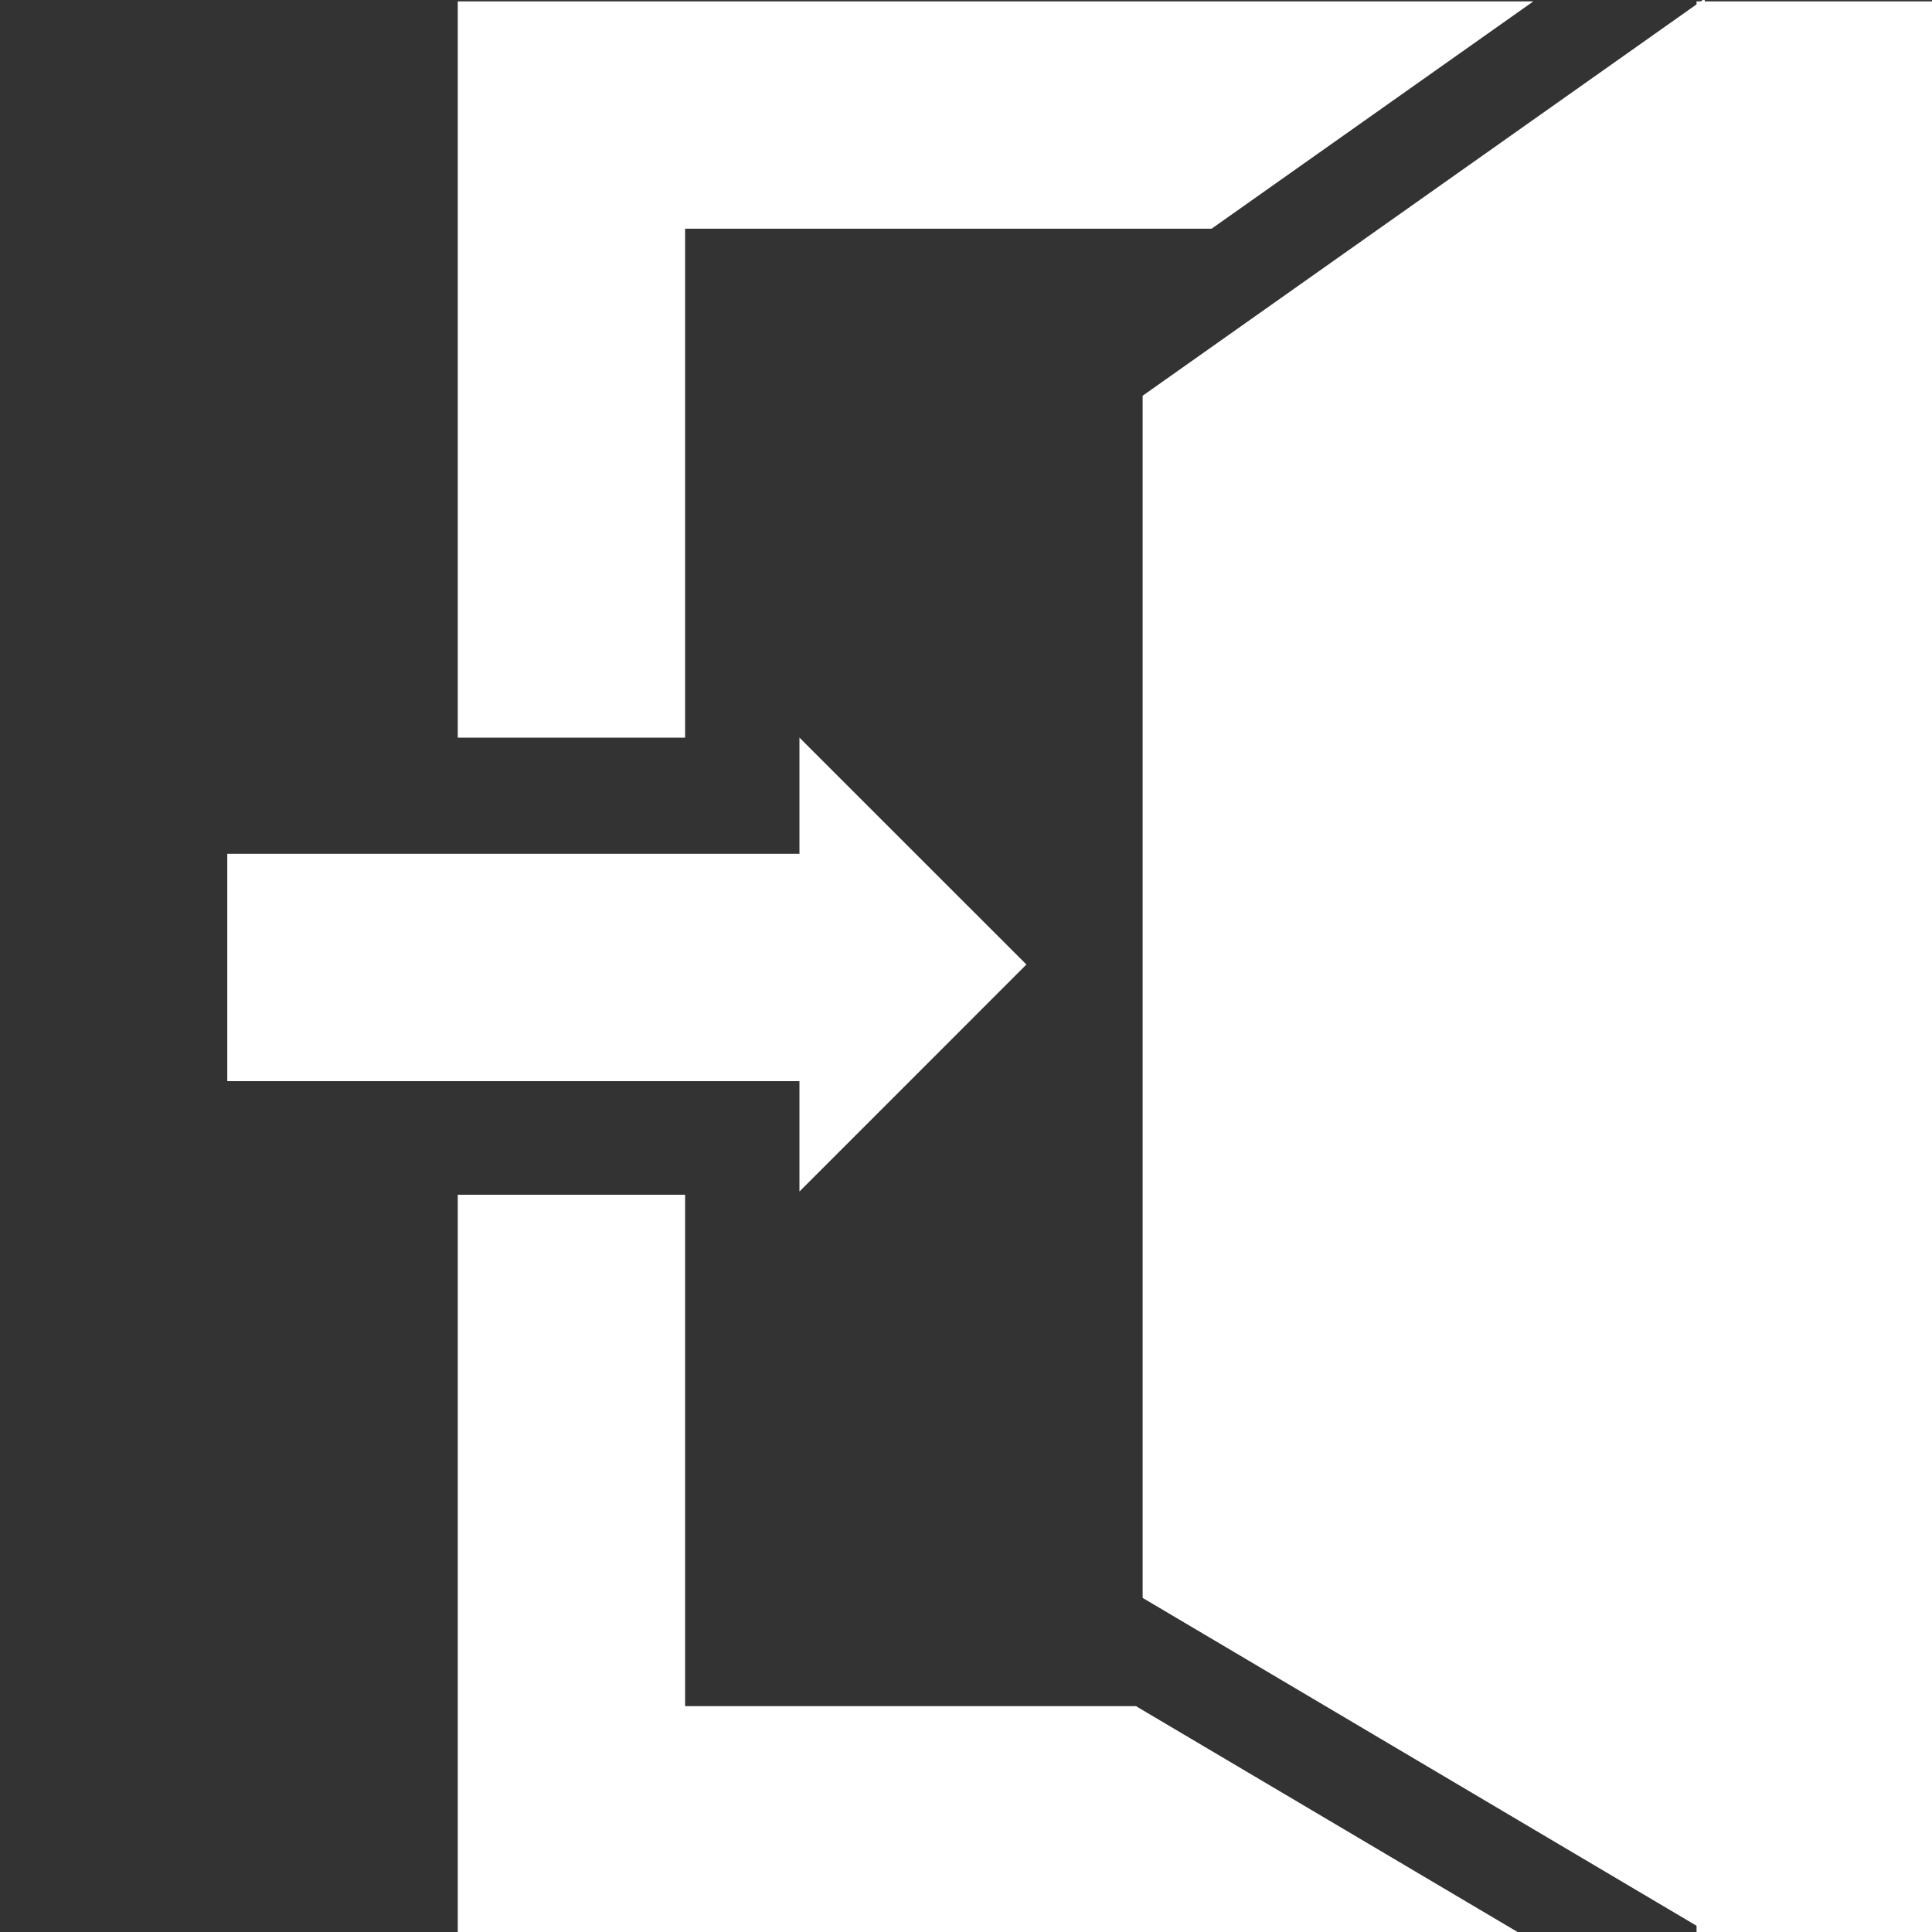 <?xml version="1.0" encoding="utf-8"?>
<!-- Generator: Adobe Illustrator 16.0.0, SVG Export Plug-In . SVG Version: 6.00 Build 0)  -->
<!DOCTYPE svg PUBLIC "-//W3C//DTD SVG 1.0//EN" "http://www.w3.org/TR/2001/REC-SVG-20010904/DTD/svg10.dtd">
<svg version="1.0" xmlns="http://www.w3.org/2000/svg" xmlns:xlink="http://www.w3.org/1999/xlink" x="0px" y="0px" width="30px"
	 height="30px" viewBox="0 0 30 30" enable-background="new 0 0 30 30" xml:space="preserve">
<rect x="0" y="0" width="30" height="30" fill="#333333" stroke="none"/>
<g id="dev">
</g>
<g id="vote_x5F_stars">
</g>
<g id="form_x5F_checkmark">
</g>
<g id="leaderboard_x5F_buttons">
</g>
<g id="footer_x5F_mobile_x5F_button">
</g>
<g id="menu_x5F_arrows">
</g>
<g id="header_x5F_icons">
	<rect y="-0.014" display="none" fill="#323232" width="30.014" height="30.027"/>
	<polygon display="none" fill="#F4A642" points="7.497,-0.004 7.497,30.004 22.502,15 	"/>
	<polygon display="none" fill="#FFFFFF" points="7.497,-0.004 7.497,30.004 22.502,15 	"/>
	<polygon display="none" fill="#010101" points="7.497,-0.004 7.497,30.004 22.502,15 	"/>
	<g display="none">
		<path display="inline" fill="#F4A642" d="M21,16.5V30h9V16.5H21z M27.35,24.629c-0.111,0.204-0.264,0.378-0.463,0.523
			c-0.197,0.144-0.436,0.253-0.707,0.329c-0.273,0.074-0.571,0.112-0.895,0.112c-0.625,0-1.097-0.087-1.414-0.262
			c-0.318-0.173-0.477-0.396-0.477-0.665c0-0.163,0.039-0.302,0.117-0.419c0.077-0.117,0.173-0.208,0.288-0.274
			c0.118,0.084,0.28,0.173,0.48,0.266c0.201,0.093,0.464,0.139,0.786,0.139c0.309,0,0.533-0.054,0.681-0.162
			c0.147-0.109,0.221-0.25,0.221-0.423c0-0.174-0.058-0.306-0.175-0.396c-0.117-0.09-0.32-0.135-0.608-0.135h-0.846
			c-0.04-0.066-0.077-0.147-0.108-0.243c-0.029-0.097-0.045-0.21-0.045-0.343c0-0.137,0.014-0.257,0.04-0.356
			c0.028-0.098,0.065-0.18,0.113-0.247h0.846c0.433,0,0.647-0.165,0.647-0.495c0-0.156-0.068-0.282-0.205-0.378
			c-0.139-0.096-0.347-0.144-0.621-0.144c-0.246,0-0.463,0.029-0.648,0.085c-0.188,0.058-0.34,0.128-0.46,0.211
			c-0.103-0.072-0.185-0.16-0.251-0.265s-0.098-0.229-0.098-0.374c0-0.3,0.154-0.521,0.465-0.661
			c0.313-0.142,0.73-0.212,1.252-0.212c0.69,0,1.215,0.143,1.574,0.427c0.361,0.286,0.541,0.668,0.541,1.148
			c0,0.288-0.076,0.533-0.23,0.733c-0.15,0.202-0.334,0.353-0.543,0.455c0.126,0.048,0.242,0.108,0.35,0.18
			c0.109,0.072,0.205,0.162,0.289,0.27c0.084,0.108,0.15,0.234,0.198,0.377c0.048,0.145,0.071,0.313,0.071,0.504
			C27.516,24.195,27.46,24.426,27.35,24.629z"/>
		<path display="inline" fill="#F4A642" d="M10.5,7.5V30h9V7.5H10.5z M16.89,16.309c-0.096,0.093-0.222,0.14-0.377,0.14h-3.124
			c-0.132-0.09-0.234-0.206-0.31-0.346c-0.075-0.141-0.112-0.307-0.112-0.5c0-0.204,0.042-0.376,0.126-0.517
			c0.083-0.142,0.177-0.254,0.278-0.338l1.242-1.062c0.156-0.132,0.284-0.25,0.387-0.355c0.102-0.105,0.186-0.2,0.25-0.283
			c0.061-0.084,0.105-0.163,0.133-0.234c0.027-0.072,0.04-0.141,0.04-0.208c0-0.167-0.073-0.3-0.222-0.396
			c-0.145-0.096-0.326-0.144-0.542-0.144c-0.241,0-0.456,0.038-0.644,0.113c-0.189,0.075-0.348,0.154-0.473,0.238
			c-0.103-0.072-0.186-0.163-0.253-0.27c-0.065-0.107-0.099-0.234-0.099-0.377c0-0.313,0.146-0.544,0.44-0.699
			c0.294-0.153,0.69-0.229,1.188-0.229c0.343,0,0.645,0.044,0.91,0.131c0.264,0.086,0.488,0.206,0.675,0.355
			c0.185,0.15,0.327,0.327,0.423,0.531c0.095,0.205,0.143,0.423,0.143,0.657c0,0.63-0.355,1.23-1.07,1.8l-1.18,0.945h2.16
			c0.037,0.066,0.07,0.15,0.105,0.253c0.031,0.102,0.049,0.212,0.049,0.332C17.035,16.062,16.986,16.217,16.89,16.309z"/>
		<path display="inline" fill="#F4A642" d="M0,0v30h9V0H0z M5.656,8.94C5.591,8.952,5.492,8.969,5.363,8.989
			C5.234,9.011,5.105,9.021,4.973,9.021c-0.132,0-0.251-0.009-0.355-0.027C4.512,8.976,4.424,8.94,4.35,8.886
			C4.28,8.832,4.225,8.759,4.185,8.666C4.146,8.573,4.127,8.451,4.127,8.301V4.935l-0.901,0.28C3.137,5.154,3.047,5.07,2.957,4.962
			c-0.092-0.109-0.135-0.258-0.135-0.45c0-0.36,0.219-0.612,0.656-0.756l1.008-0.341h0.332c0.259,0,0.463,0.074,0.613,0.225
			S5.656,3.993,5.656,4.25V8.94z"/>
	</g>
	<path display="none" d="M30,30H2.689V0H30V30z M5.418,27.272h21.854V2.728H5.418V27.272z"/>
	<rect display="none" fill="none" stroke="#000000" stroke-width="4" stroke-miterlimit="10" width="30" height="30"/>
	<g display="none">
		<polygon display="inline" points="14.165,11.431 14.165,18.48 17.689,14.955 		"/>
		<path display="inline" d="M30,30H7.108V0H30V30z M10.638,26.471h15.833V3.529H10.638V26.471z"/>
		<rect x="3.529" y="13.236" display="inline" width="10.971" height="3.529"/>
	</g>
	<rect y="-0.004" display="none" fill="#EB1C24" width="3.529" height="30"/>
	<rect x="10.635" y="0.001" display="none" fill="#EB1C24" width="3.53" height="30"/>
	<rect x="-15.835" y="11.471" display="none" fill="#EB1C24" width="30" height="3.529"/>
	<rect x="-15.835" y="16.715" display="none" fill="#EB1C24" width="30" height="3.529"/>
	<rect x="-15.835" y="9.667" display="none" fill="#EB1C24" width="30" height="3.529"/>
	<g display="none">
		<polygon display="inline" fill="#F4A642" points="14.165,18.48 17.689,14.955 14.165,11.431 14.165,13.236 3.529,13.236 
			3.529,16.765 14.165,16.765 		"/>
		<polygon display="inline" fill="#FFFFFF" points="7.108,0 7.108,11.431 10.638,11.431 10.638,3.529 26.471,3.529 26.471,26.471 
			10.638,26.471 10.638,18.53 7.108,18.53 7.108,30 30,30 30,0 		"/>
	</g>
	<g display="none">
		<polygon display="inline" fill="#FFFFFF" points="14.165,18.48 17.689,14.955 14.165,11.431 14.165,13.236 3.529,13.236 
			3.529,16.765 14.165,16.765 		"/>
		<polygon display="inline" points="7.108,0 7.108,11.431 10.638,11.431 10.638,3.529 26.471,3.529 26.471,26.471 10.638,26.471 
			10.638,18.53 7.108,18.53 7.108,30 30,30 30,0 		"/>
	</g>
	<g display="none">
		<circle display="inline" fill="#010101" cx="15" cy="30.027" r="15.014"/>
		<circle display="inline" fill="#010101" cx="14.999" cy="7.507" r="7.507"/>
	</g>
	<g display="none">
		
			<rect x="17.034" y="13.249" display="inline" stroke="#FFFFFF" stroke-width="3" stroke-miterlimit="10" width="10.971" height="3.529"/>
		
			<rect x="20.755" y="9.528" display="inline" stroke="#FFFFFF" stroke-width="3" stroke-miterlimit="10" width="3.528" height="10.971"/>
	</g>
	<g display="none">
		<rect x="17.034" y="13.249" display="inline" width="10.971" height="3.529"/>
		<rect x="20.755" y="9.528" display="inline" width="3.528" height="10.971"/>
	</g>
	<g display="none">
		<polygon display="inline" fill="#F4A642" points="27.99,13.222 24.27,13.222 24.27,9.501 20.74,9.501 20.74,13.222 17.02,13.222 
			17.02,16.751 20.74,16.751 20.74,20.472 24.27,20.472 24.27,16.751 27.99,16.751 		"/>
		<path display="inline" fill="#F4A642" d="M15.52,11.735h3.721V8.015h3.238c0.012-0.173,0.027-0.346,0.027-0.521
			c0-4.146-3.361-7.507-7.506-7.507c-4.146,0-7.508,3.361-7.508,7.507C7.492,11.639,10.854,15,15,15c0.176,0,0.348-0.015,0.52-0.026
			V11.735z"/>
		<path display="inline" fill="#F4A642" d="M30.014,30.014L30.014,30.014c0-4.063-1.621-7.743-4.244-10.446v2.404H19.24v-3.721
			H15.52v-3.225C15.346,15.021,15.176,15,15,15C6.709,15-0.014,21.722-0.014,30.013v0H30.014z"/>
	</g>
	<g display="none">
		<polygon display="inline" fill="#FFFFFF" points="27.99,13.222 24.27,13.222 24.27,9.501 20.74,9.501 20.74,13.222 17.02,13.222 
			17.02,16.751 20.74,16.751 20.74,20.472 24.27,20.472 24.27,16.751 27.99,16.751 		"/>
		<path display="inline" fill="#010101" d="M15.52,11.735h3.721V8.015h3.238c0.012-0.173,0.027-0.346,0.027-0.521
			c0-4.146-3.361-7.507-7.506-7.507c-4.146,0-7.508,3.361-7.508,7.507C7.492,11.639,10.854,15,15,15c0.176,0,0.348-0.015,0.52-0.026
			V11.735z"/>
		<path display="inline" fill="#010101" d="M30.014,30.014L30.014,30.014c0-4.063-1.621-7.743-4.244-10.446v2.404H19.24v-3.721
			H15.52v-3.225C15.346,15.021,15.176,15,15,15C6.709,15-0.014,21.722-0.014,30.013v0H30.014z"/>
	</g>
	<g display="none">
		<polygon display="inline" fill="#F4A642" points="27.99,13.222 24.27,13.222 24.27,9.501 20.74,9.501 20.74,13.222 17.02,13.222 
			17.02,16.751 20.74,16.751 20.74,20.472 24.27,20.472 24.27,16.751 27.99,16.751 		"/>
		<path display="inline" fill="#FFFFFF" d="M15.52,11.735h3.721V8.015h3.238c0.012-0.173,0.027-0.346,0.027-0.521
			c0-4.146-3.361-7.507-7.506-7.507c-4.146,0-7.508,3.361-7.508,7.507C7.492,11.639,10.854,15,15,15c0.176,0,0.348-0.015,0.52-0.026
			V11.735z"/>
		<path display="inline" fill="#FFFFFF" d="M30.014,30.014L30.014,30.014c0-4.063-1.621-7.743-4.244-10.446v2.404H19.24v-3.721
			H15.52v-3.225C15.346,15.021,15.176,15,15,15C6.709,15-0.014,21.722-0.014,30.013v0H30.014z"/>
	</g>
	<g display="none">
		<rect display="inline" fill="#EB1C24" width="9" height="3"/>
		<rect x="10.5" y="7.5" display="inline" fill="#EB1C24" width="9" height="3"/>
		<rect x="21" y="16.5" display="inline" fill="#EB1C24" width="9" height="3"/>
	</g>
	<g display="none">
		<path display="inline" fill="#FFFFFF" d="M21,16.5V30h9V16.5H21z M27.35,24.629c-0.111,0.204-0.264,0.378-0.463,0.523
			c-0.197,0.144-0.436,0.253-0.707,0.329c-0.273,0.074-0.572,0.112-0.895,0.112c-0.625,0-1.098-0.087-1.414-0.262
			c-0.318-0.173-0.477-0.396-0.477-0.665c0-0.163,0.039-0.302,0.117-0.419c0.076-0.117,0.172-0.208,0.287-0.274
			c0.119,0.084,0.281,0.173,0.48,0.266c0.201,0.093,0.465,0.139,0.787,0.139c0.309,0,0.533-0.054,0.68-0.162
			c0.148-0.109,0.221-0.25,0.221-0.423c0-0.174-0.057-0.306-0.174-0.396c-0.117-0.09-0.32-0.135-0.609-0.135h-0.846
			c-0.039-0.066-0.076-0.147-0.107-0.243c-0.029-0.097-0.045-0.21-0.045-0.343c0-0.137,0.014-0.257,0.039-0.356
			c0.029-0.098,0.066-0.18,0.113-0.247h0.846c0.434,0,0.648-0.165,0.648-0.495c0-0.156-0.068-0.282-0.205-0.378
			c-0.139-0.096-0.348-0.144-0.621-0.144c-0.246,0-0.463,0.029-0.648,0.085c-0.188,0.058-0.34,0.128-0.461,0.211
			c-0.102-0.072-0.184-0.16-0.25-0.265s-0.098-0.229-0.098-0.374c0-0.3,0.154-0.521,0.465-0.661c0.313-0.142,0.73-0.212,1.252-0.212
			c0.689,0,1.215,0.143,1.574,0.427c0.361,0.286,0.541,0.668,0.541,1.148c0,0.288-0.076,0.533-0.23,0.733
			c-0.15,0.202-0.334,0.353-0.543,0.455c0.125,0.048,0.242,0.108,0.35,0.18c0.109,0.072,0.205,0.162,0.289,0.27
			c0.084,0.108,0.15,0.234,0.197,0.377c0.049,0.145,0.072,0.313,0.072,0.504C27.516,24.195,27.459,24.426,27.35,24.629z"/>
		<path display="inline" fill="#FFFFFF" d="M10.5,7.5V30h9V7.5H10.5z M16.889,16.309c-0.096,0.093-0.221,0.14-0.377,0.14h-3.123
			c-0.133-0.09-0.234-0.206-0.311-0.346c-0.074-0.141-0.111-0.307-0.111-0.5c0-0.204,0.041-0.376,0.125-0.517
			c0.084-0.142,0.178-0.254,0.279-0.338l1.242-1.062c0.156-0.132,0.283-0.25,0.387-0.355c0.102-0.105,0.186-0.2,0.25-0.283
			c0.061-0.084,0.105-0.163,0.133-0.234c0.027-0.072,0.039-0.141,0.039-0.208c0-0.167-0.072-0.3-0.221-0.396
			c-0.145-0.096-0.326-0.144-0.543-0.144c-0.24,0-0.455,0.038-0.643,0.113c-0.189,0.075-0.348,0.154-0.473,0.238
			c-0.104-0.072-0.186-0.163-0.254-0.27c-0.064-0.107-0.098-0.234-0.098-0.377c0-0.313,0.146-0.544,0.439-0.699
			c0.295-0.153,0.691-0.229,1.189-0.229c0.342,0,0.645,0.044,0.91,0.131c0.264,0.086,0.488,0.206,0.674,0.355
			c0.186,0.15,0.328,0.327,0.424,0.531c0.094,0.205,0.143,0.423,0.143,0.657c0,0.63-0.355,1.23-1.07,1.8l-1.18,0.945h2.16
			c0.037,0.066,0.07,0.15,0.105,0.253c0.031,0.102,0.049,0.212,0.049,0.332C17.035,16.062,16.986,16.217,16.889,16.309z"/>
		<path display="inline" fill="#FFFFFF" d="M0,0v30h9V0H0z M5.656,8.94C5.59,8.952,5.492,8.969,5.363,8.989
			C5.234,9.011,5.105,9.021,4.973,9.021S4.721,9.012,4.617,8.994C4.512,8.976,4.424,8.94,4.35,8.886
			c-0.07-0.054-0.125-0.127-0.166-0.22C4.146,8.573,4.127,8.451,4.127,8.301V4.935l-0.902,0.28C3.137,5.154,3.047,5.07,2.957,4.962
			c-0.092-0.109-0.135-0.258-0.135-0.45c0-0.36,0.219-0.612,0.656-0.756l1.008-0.341h0.332c0.258,0,0.463,0.074,0.613,0.225
			S5.656,3.993,5.656,4.25V8.94z"/>
	</g>
	<g display="none">
		<path display="inline" fill="#010101" d="M21,16.5V30h9V16.5H21z M27.35,24.629c-0.111,0.204-0.264,0.378-0.463,0.523
			c-0.197,0.144-0.436,0.253-0.707,0.329c-0.273,0.074-0.572,0.112-0.895,0.112c-0.625,0-1.098-0.087-1.414-0.262
			c-0.318-0.173-0.477-0.396-0.477-0.665c0-0.163,0.039-0.302,0.117-0.419c0.076-0.117,0.172-0.208,0.287-0.274
			c0.119,0.084,0.281,0.173,0.48,0.266c0.201,0.093,0.465,0.139,0.787,0.139c0.309,0,0.533-0.054,0.68-0.162
			c0.148-0.109,0.221-0.25,0.221-0.423c0-0.174-0.057-0.306-0.174-0.396c-0.117-0.09-0.32-0.135-0.609-0.135h-0.846
			c-0.039-0.066-0.076-0.147-0.107-0.243c-0.029-0.097-0.045-0.21-0.045-0.343c0-0.137,0.014-0.257,0.039-0.356
			c0.029-0.098,0.066-0.18,0.113-0.247h0.846c0.434,0,0.648-0.165,0.648-0.495c0-0.156-0.068-0.282-0.205-0.378
			c-0.139-0.096-0.348-0.144-0.621-0.144c-0.246,0-0.463,0.029-0.648,0.085c-0.188,0.058-0.34,0.128-0.461,0.211
			c-0.102-0.072-0.184-0.16-0.25-0.265s-0.098-0.229-0.098-0.374c0-0.3,0.154-0.521,0.465-0.661c0.313-0.142,0.73-0.212,1.252-0.212
			c0.689,0,1.215,0.143,1.574,0.427c0.361,0.286,0.541,0.668,0.541,1.148c0,0.288-0.076,0.533-0.23,0.733
			c-0.15,0.202-0.334,0.353-0.543,0.455c0.125,0.048,0.242,0.108,0.35,0.18c0.109,0.072,0.205,0.162,0.289,0.27
			c0.084,0.108,0.15,0.234,0.197,0.377c0.049,0.145,0.072,0.313,0.072,0.504C27.516,24.195,27.459,24.426,27.35,24.629z"/>
		<path display="inline" fill="#010101" d="M10.5,7.5V30h9V7.5H10.5z M16.889,16.309c-0.096,0.093-0.221,0.14-0.377,0.14h-3.123
			c-0.133-0.09-0.234-0.206-0.311-0.346c-0.074-0.141-0.111-0.307-0.111-0.5c0-0.204,0.041-0.376,0.125-0.517
			c0.084-0.142,0.178-0.254,0.279-0.338l1.242-1.062c0.156-0.132,0.283-0.25,0.387-0.355c0.102-0.105,0.186-0.2,0.25-0.283
			c0.061-0.084,0.105-0.163,0.133-0.234c0.027-0.072,0.039-0.141,0.039-0.208c0-0.167-0.072-0.3-0.221-0.396
			c-0.145-0.096-0.326-0.144-0.543-0.144c-0.24,0-0.455,0.038-0.643,0.113c-0.189,0.075-0.348,0.154-0.473,0.238
			c-0.104-0.072-0.186-0.163-0.254-0.27c-0.064-0.107-0.098-0.234-0.098-0.377c0-0.313,0.146-0.544,0.439-0.699
			c0.295-0.153,0.691-0.229,1.189-0.229c0.342,0,0.645,0.044,0.91,0.131c0.264,0.086,0.488,0.206,0.674,0.355
			c0.186,0.15,0.328,0.327,0.424,0.531c0.094,0.205,0.143,0.423,0.143,0.657c0,0.63-0.355,1.23-1.07,1.8l-1.18,0.945h2.16
			c0.037,0.066,0.07,0.15,0.105,0.253c0.031,0.102,0.049,0.212,0.049,0.332C17.035,16.062,16.986,16.217,16.889,16.309z"/>
		<path display="inline" fill="#010101" d="M0,0v30h9V0H0z M5.656,8.94C5.59,8.952,5.492,8.969,5.363,8.989
			C5.234,9.011,5.105,9.021,4.973,9.021S4.721,9.012,4.617,8.994C4.512,8.976,4.424,8.94,4.35,8.886
			c-0.07-0.054-0.125-0.127-0.166-0.22C4.146,8.573,4.127,8.451,4.127,8.301V4.935l-0.902,0.28C3.137,5.154,3.047,5.07,2.957,4.962
			c-0.092-0.109-0.135-0.258-0.135-0.45c0-0.36,0.219-0.612,0.656-0.756l1.008-0.341h0.332c0.258,0,0.463,0.074,0.613,0.225
			S5.656,3.993,5.656,4.25V8.94z"/>
	</g>
	<g display="none">
		<polygon display="inline" fill="#010101" points="12.414,18.48 15.938,14.955 12.414,11.431 12.414,13.236 3.529,13.236 
			3.529,16.765 12.414,16.765 		"/>
		<polygon display="inline" fill="#010101" points="7.108,0 7.108,11.431 10.638,11.431 10.638,3.529 26.471,3.529 26.471,26.471 
			10.638,26.471 10.638,18.53 7.108,18.53 7.108,30 30,30 30,0 		"/>
	</g>
	<polygon display="none" stroke="#FFFFFF" stroke-width="3" stroke-miterlimit="10" points="26.471,-0.044 17.743,6.123 
		17.743,24.79 26.471,29.956 	"/>
	<g display="none">
		<polygon display="inline" fill="#010101" points="12.414,18.524 15.938,14.999 12.414,11.476 12.414,13.28 3.529,13.28 
			3.529,16.81 12.414,16.81 		"/>
		<polygon display="inline" points="26.471,0 17.743,6.167 17.743,24.834 26.471,30 		"/>
		<polygon display="inline" fill="#010101" points="26.344,0.044 26.344,3.573 26.344,26.515 26.344,30.044 30,30.044 30,0.044 		
			"/>
		<g display="inline">
			<polygon fill="#010101" points="10.638,3.573 18.814,3.573 23.809,0.044 7.108,0.044 7.108,11.476 10.638,11.476 			"/>
			<rect x="27.971" y="0.044" fill="#010101" width="2.029" height="30"/>
			<polygon fill="#010101" points="17.639,26.515 10.638,26.515 10.638,18.574 7.108,18.574 7.108,30.044 23.602,30.044 			"/>
		</g>
	</g>
	<g>
		<polygon fill="#FFFFFF" points="12.414,18.502 15.938,14.977 12.414,11.454 12.414,13.258 3.529,13.258 3.529,16.788 
			12.414,16.788 		"/>
		<polygon fill="#FFFFFF" points="10.638,3.551 18.814,3.551 23.809,0.022 7.108,0.022 7.108,11.454 10.638,11.454 		"/>
		<polygon fill="#FFFFFF" points="27.971,0.022 26.471,0.022 26.471,-0.022 26.408,0.022 26.344,0.022 26.344,0.068 17.743,6.145 
			17.743,24.812 26.344,29.903 26.344,30.022 27.971,30.022 30,30.022 30,0.022 		"/>
		<polygon fill="#FFFFFF" points="17.639,26.493 10.638,26.493 10.638,18.552 7.108,18.552 7.108,30.022 23.602,30.022 		"/>
	</g>
	<g display="none">
		<polygon display="inline" fill="#010101" points="12.414,18.502 15.938,14.977 12.414,11.454 12.414,13.258 3.529,13.258 
			3.529,16.788 12.414,16.788 		"/>
		<polygon display="inline" fill="#010101" points="10.638,3.551 18.814,3.551 23.809,0.022 7.108,0.022 7.108,11.454 
			10.638,11.454 		"/>
		<polygon display="inline" fill="#010101" points="27.971,0.022 26.471,0.022 26.471,-0.022 26.408,0.022 26.344,0.022 
			26.344,0.068 17.743,6.145 17.743,24.812 26.344,29.903 26.344,30.022 27.971,30.022 30,30.022 30,0.022 		"/>
		<polygon display="inline" fill="#010101" points="17.639,26.493 10.638,26.493 10.638,18.552 7.108,18.552 7.108,30.022 
			23.602,30.022 		"/>
	</g>
</g>
<g id="footerCreditLogos">
</g>
<g id="nav_x5F_bar_x5F_icons">
</g>
<g id="exclamation">
</g>
</svg>
